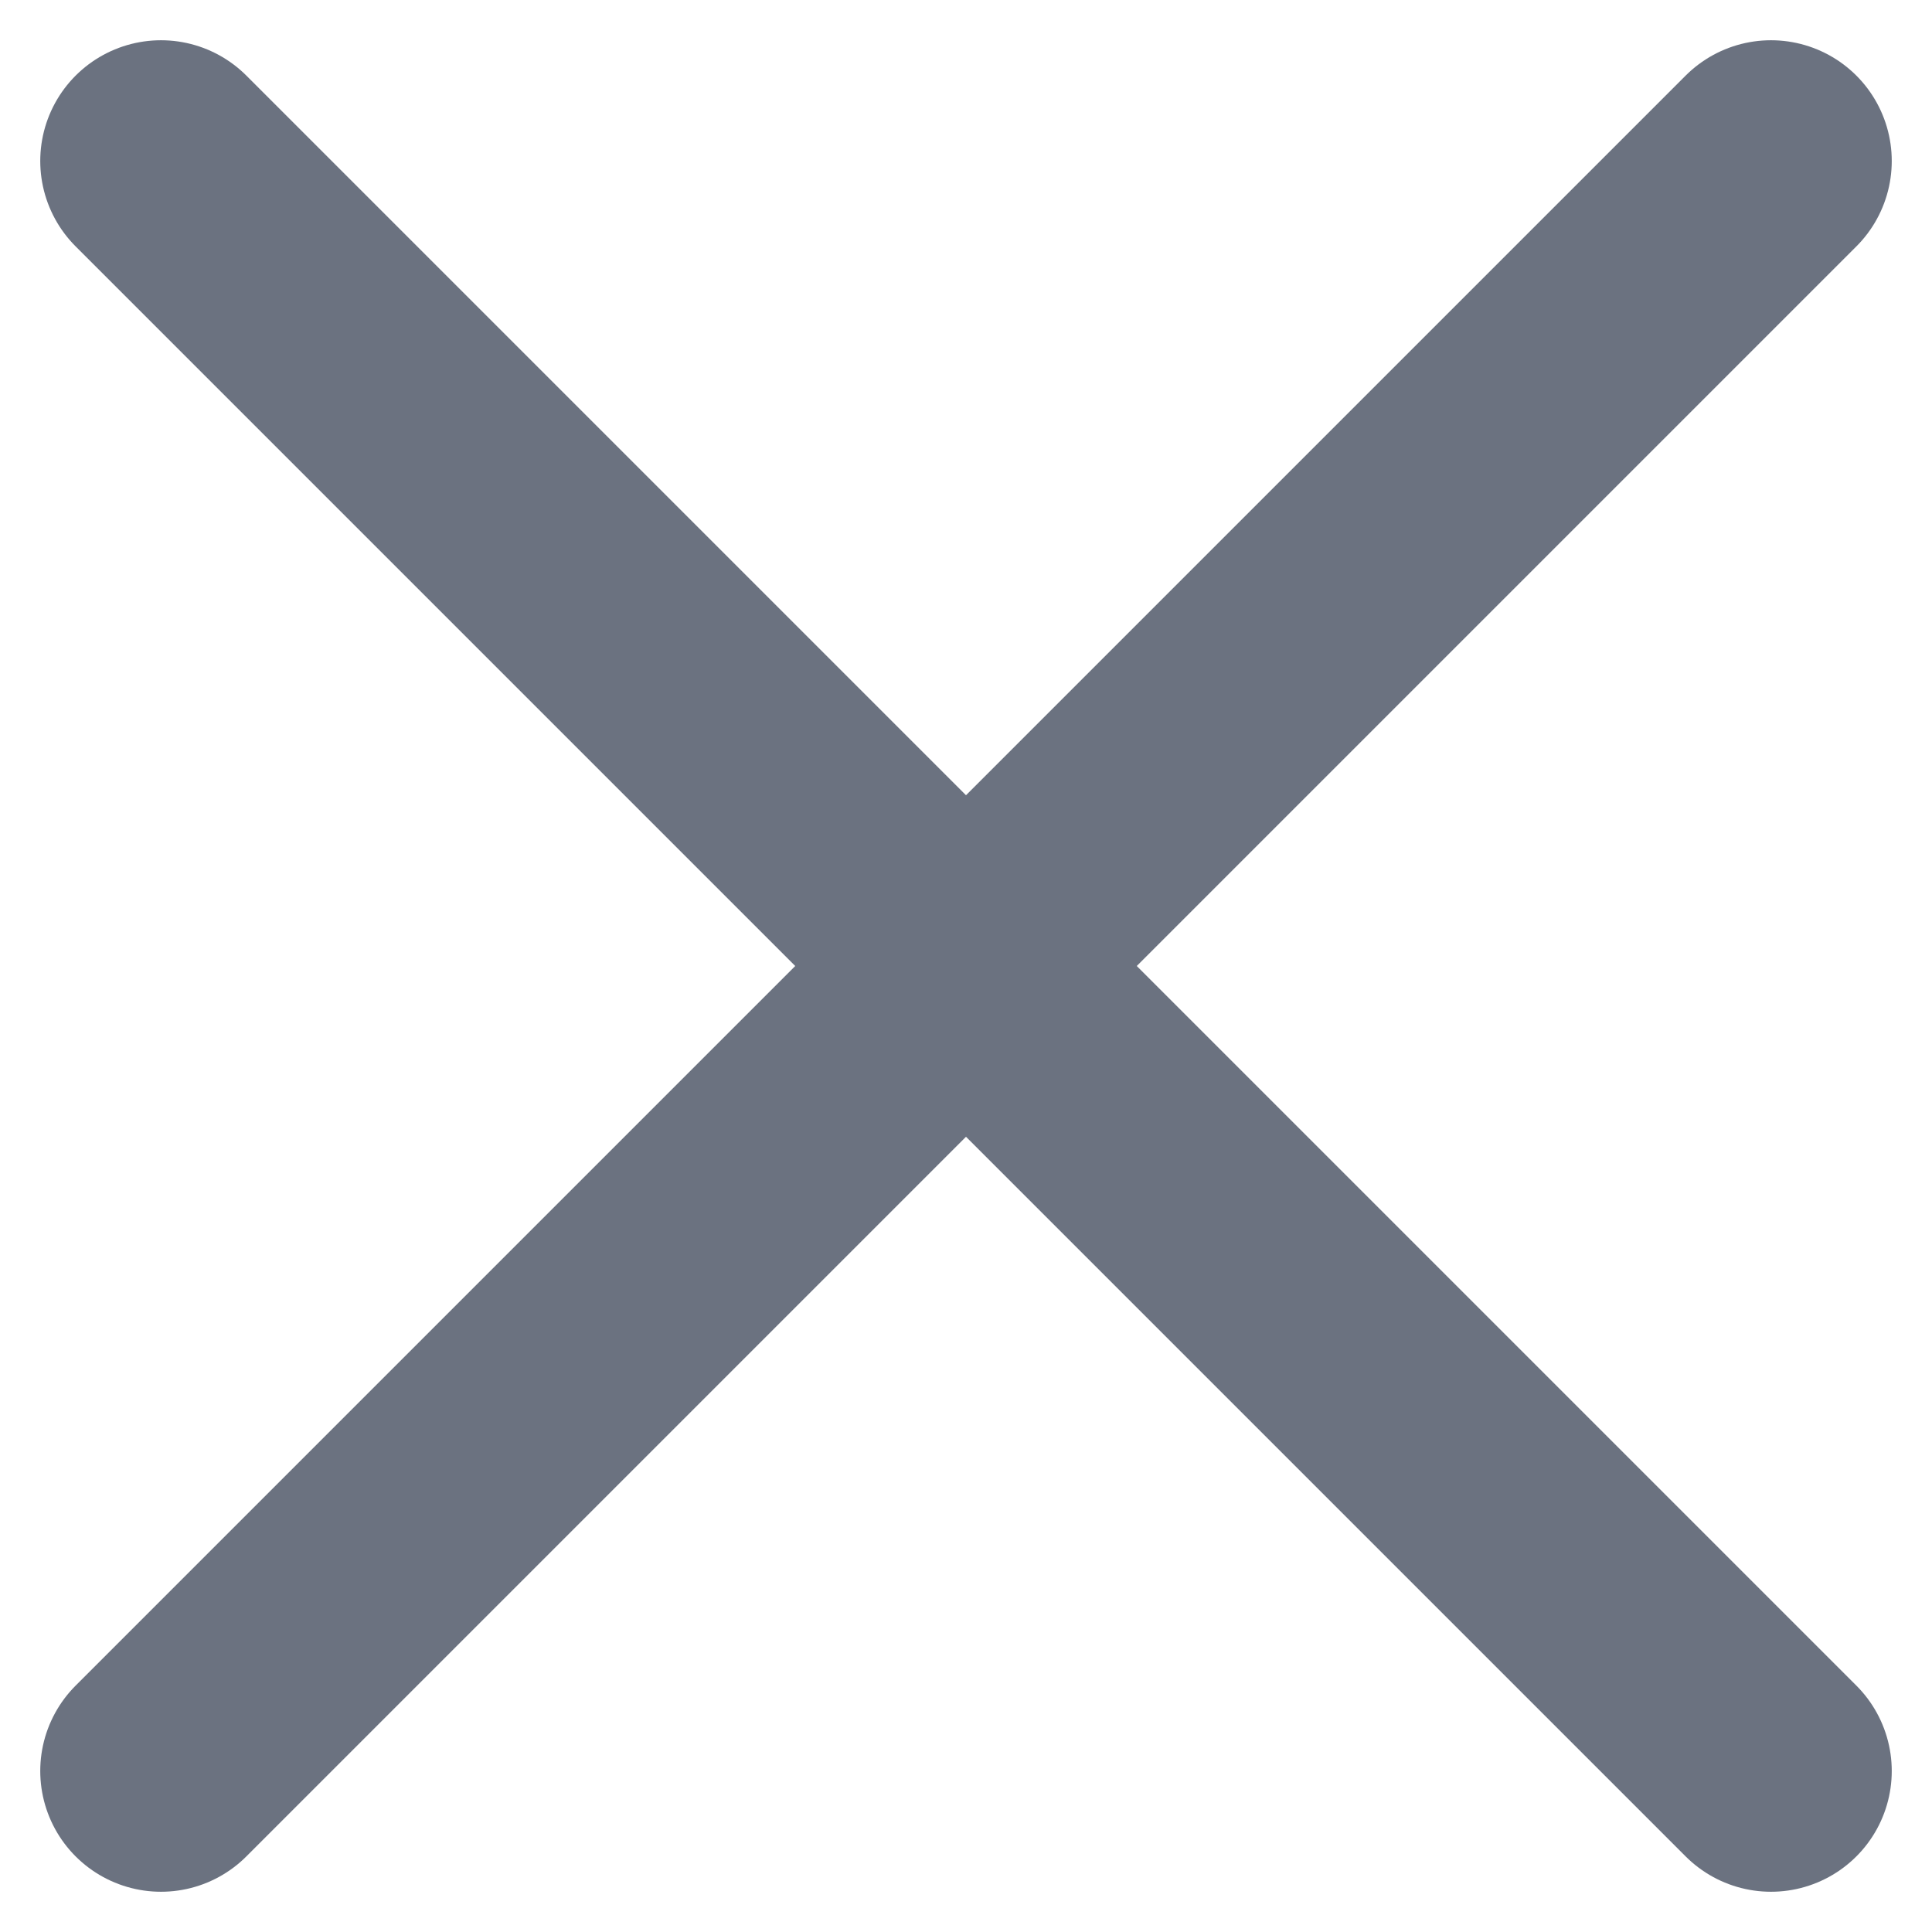 <svg width="12" height="12" viewBox="0 0 12 12" fill="none" xmlns="http://www.w3.org/2000/svg">
<path d="M1 1L11 11M1 11L11 1L1 11Z" stroke="#6B7280" stroke-width="1.5" stroke-linecap="round" stroke-linejoin="round"/>
</svg>

